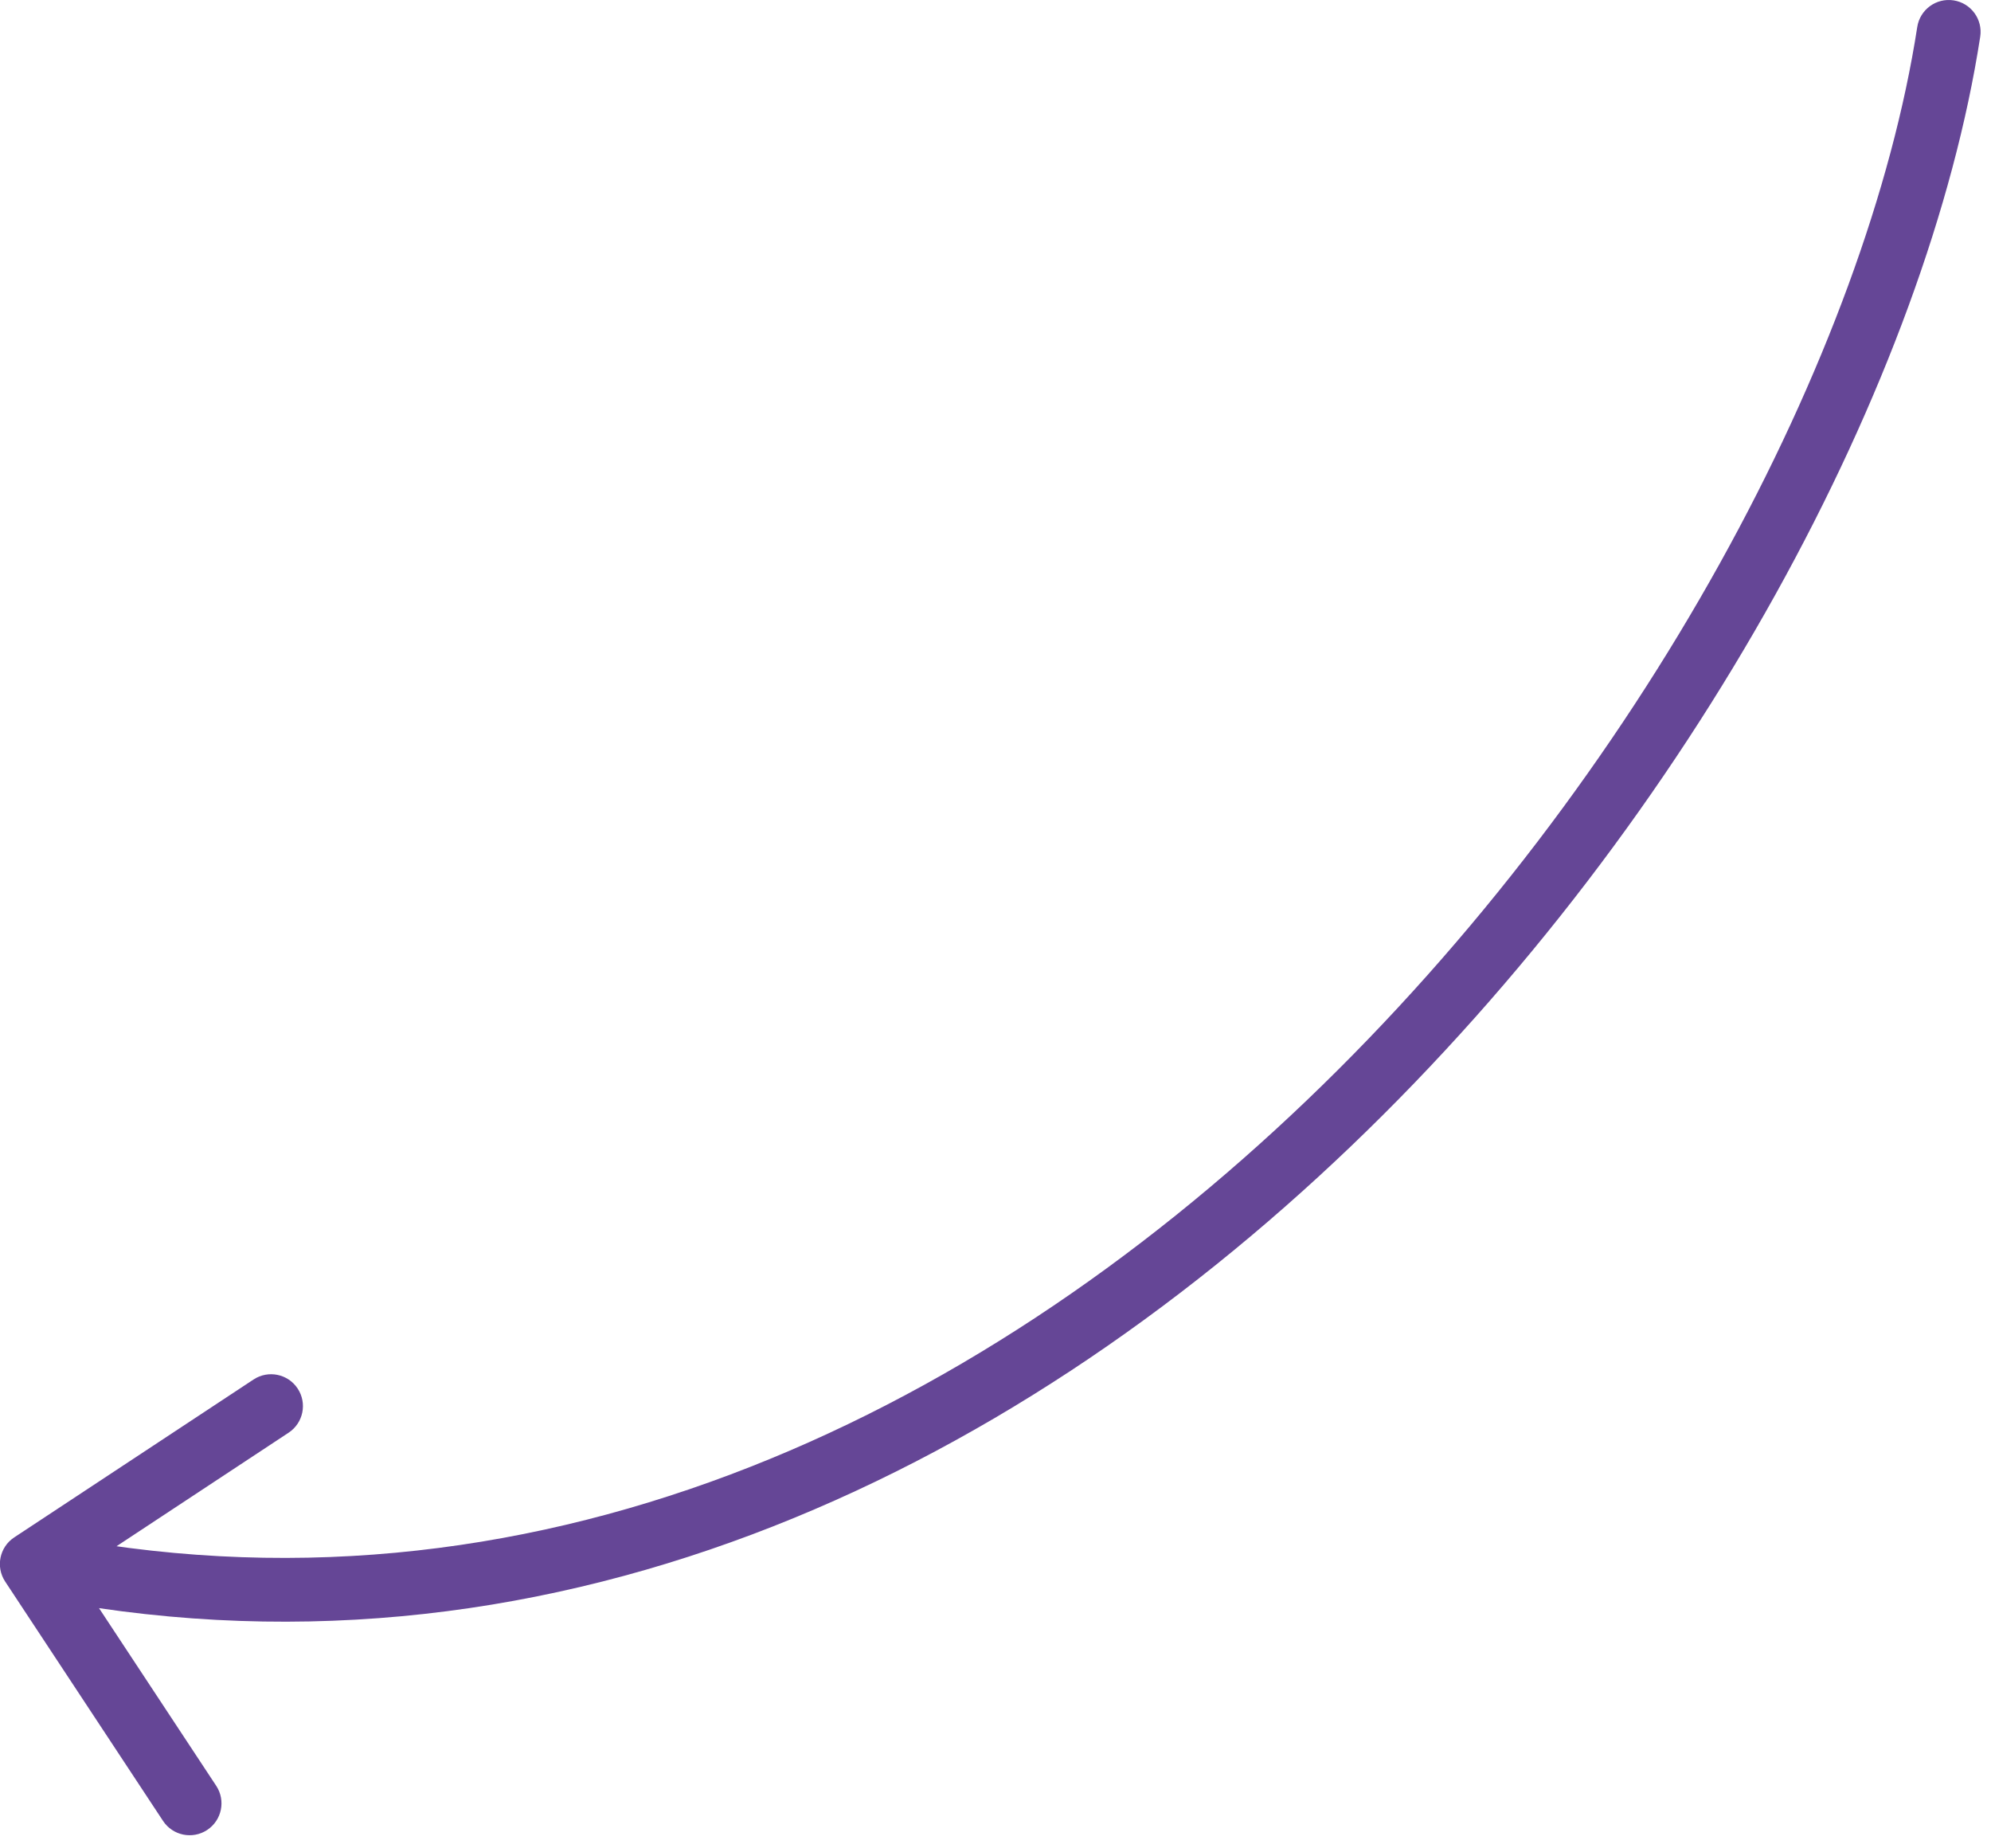 <svg width="125" height="116" viewBox="0 0 125 116" fill="none" xmlns="http://www.w3.org/2000/svg">
<path d="M124.323 2.306C124.492 1.214 123.744 0.192 122.652 0.023C121.561 -0.145 120.539 0.603 120.37 1.694L124.323 2.306ZM0.892 96.504C-0.03 97.112 -0.284 98.353 0.324 99.275L10.236 114.3C10.844 115.222 12.085 115.476 13.007 114.868C13.929 114.26 14.183 113.019 13.575 112.097L4.764 98.742L18.12 89.931C19.042 89.323 19.297 88.082 18.688 87.16C18.08 86.238 16.84 85.984 15.918 86.592L0.892 96.504ZM120.37 1.694C117.237 21.956 103.179 48.851 82.042 69.069C60.934 89.261 33.088 102.508 2.395 96.214L1.592 100.133C34.001 106.778 63.12 92.706 84.807 71.96C106.467 51.241 121.034 23.579 124.323 2.306L120.37 1.694Z" fill="#654696"/>
</svg>
